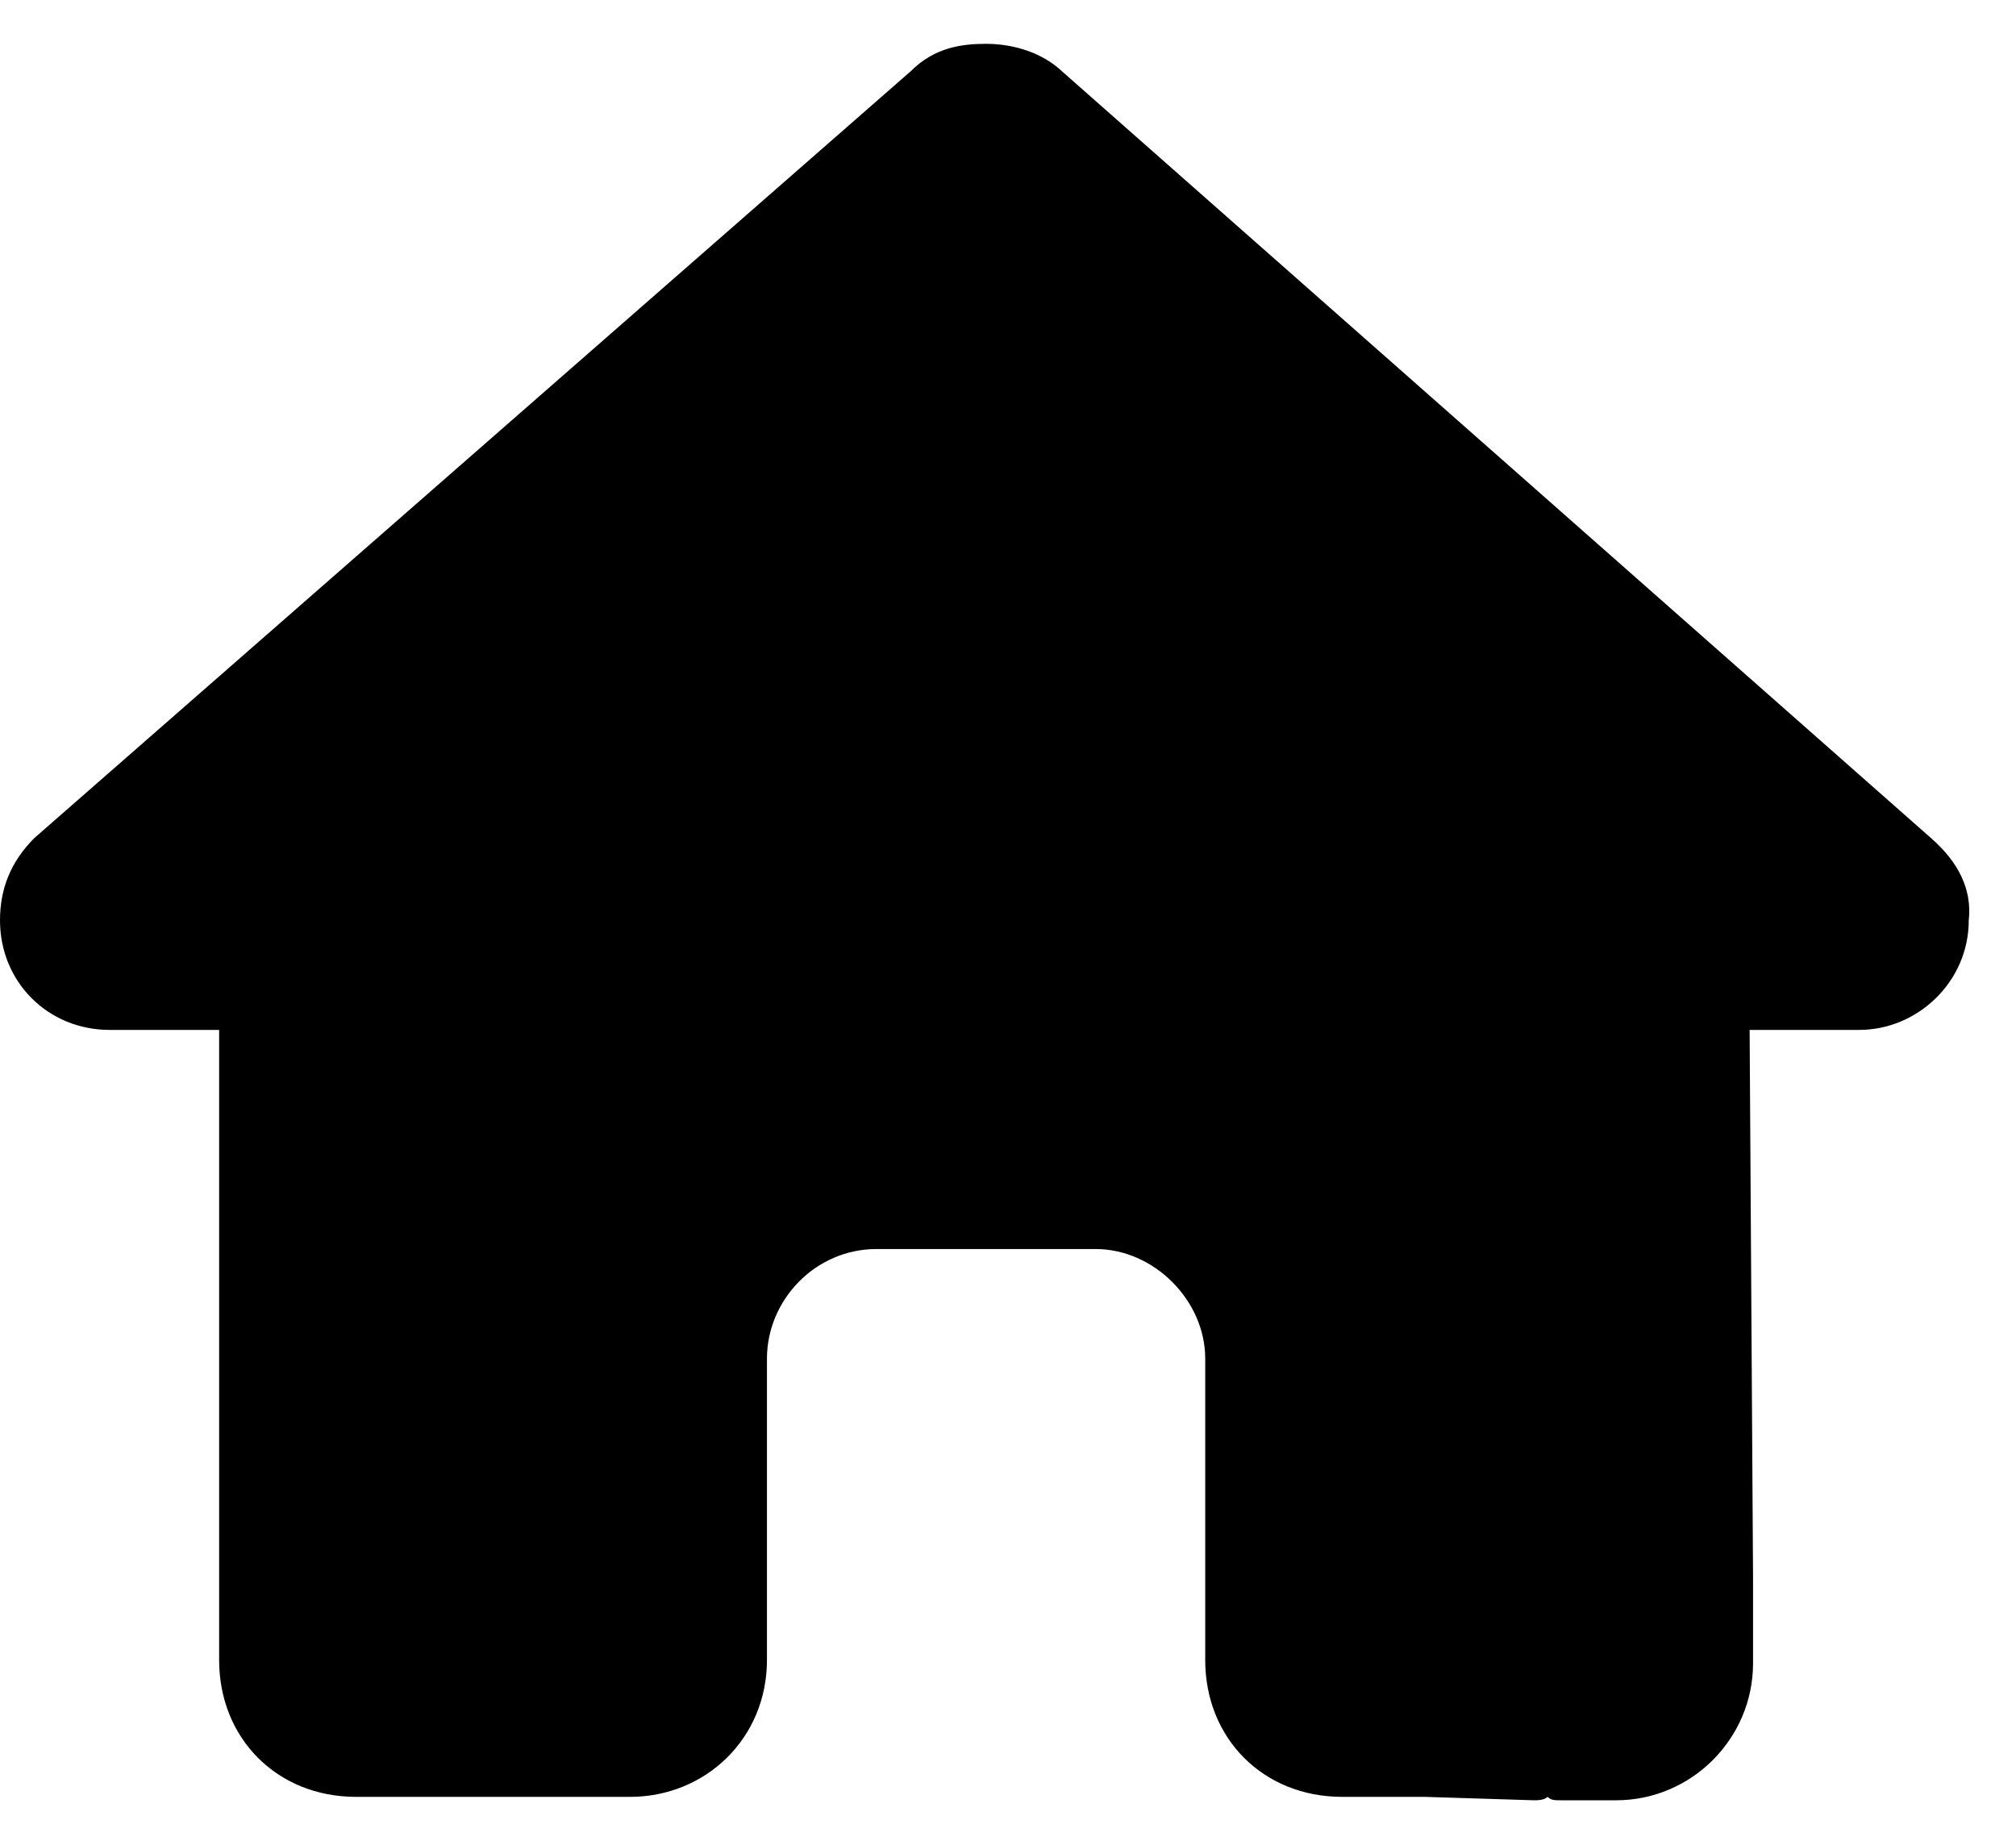 <svg width="23" height="21" viewBox="0 0 23 21" fill="none" xmlns="http://www.w3.org/2000/svg">
<path d="M22.461 10.5C22.461 11.203 21.875 11.75 21.211 11.75H19.961L20 18C20 18.117 20 18.234 20 18.312V18.977C20 19.836 19.297 20.539 18.438 20.539H17.812C17.734 20.539 17.695 20.539 17.656 20.5C17.617 20.539 17.539 20.539 17.5 20.539L16.25 20.5H15.312C14.414 20.5 13.75 19.836 13.75 18.938V18V15.5C13.75 14.836 13.164 14.25 12.5 14.25H10C9.297 14.25 8.75 14.836 8.75 15.5V18V18.938C8.75 19.836 8.047 20.5 7.188 20.5H6.25H5C4.922 20.5 4.883 20.5 4.805 20.5C4.766 20.5 4.727 20.5 4.688 20.5H4.062C3.164 20.5 2.5 19.836 2.5 18.938V14.562C2.5 14.562 2.5 14.523 2.5 14.484V11.75H1.25C0.547 11.75 0 11.203 0 10.5C0 10.148 0.117 9.836 0.391 9.562L10.391 0.812C10.664 0.539 10.977 0.5 11.25 0.5C11.523 0.5 11.836 0.578 12.07 0.773L22.031 9.562C22.344 9.836 22.5 10.148 22.461 10.5Z" fill="black"/>
</svg>
